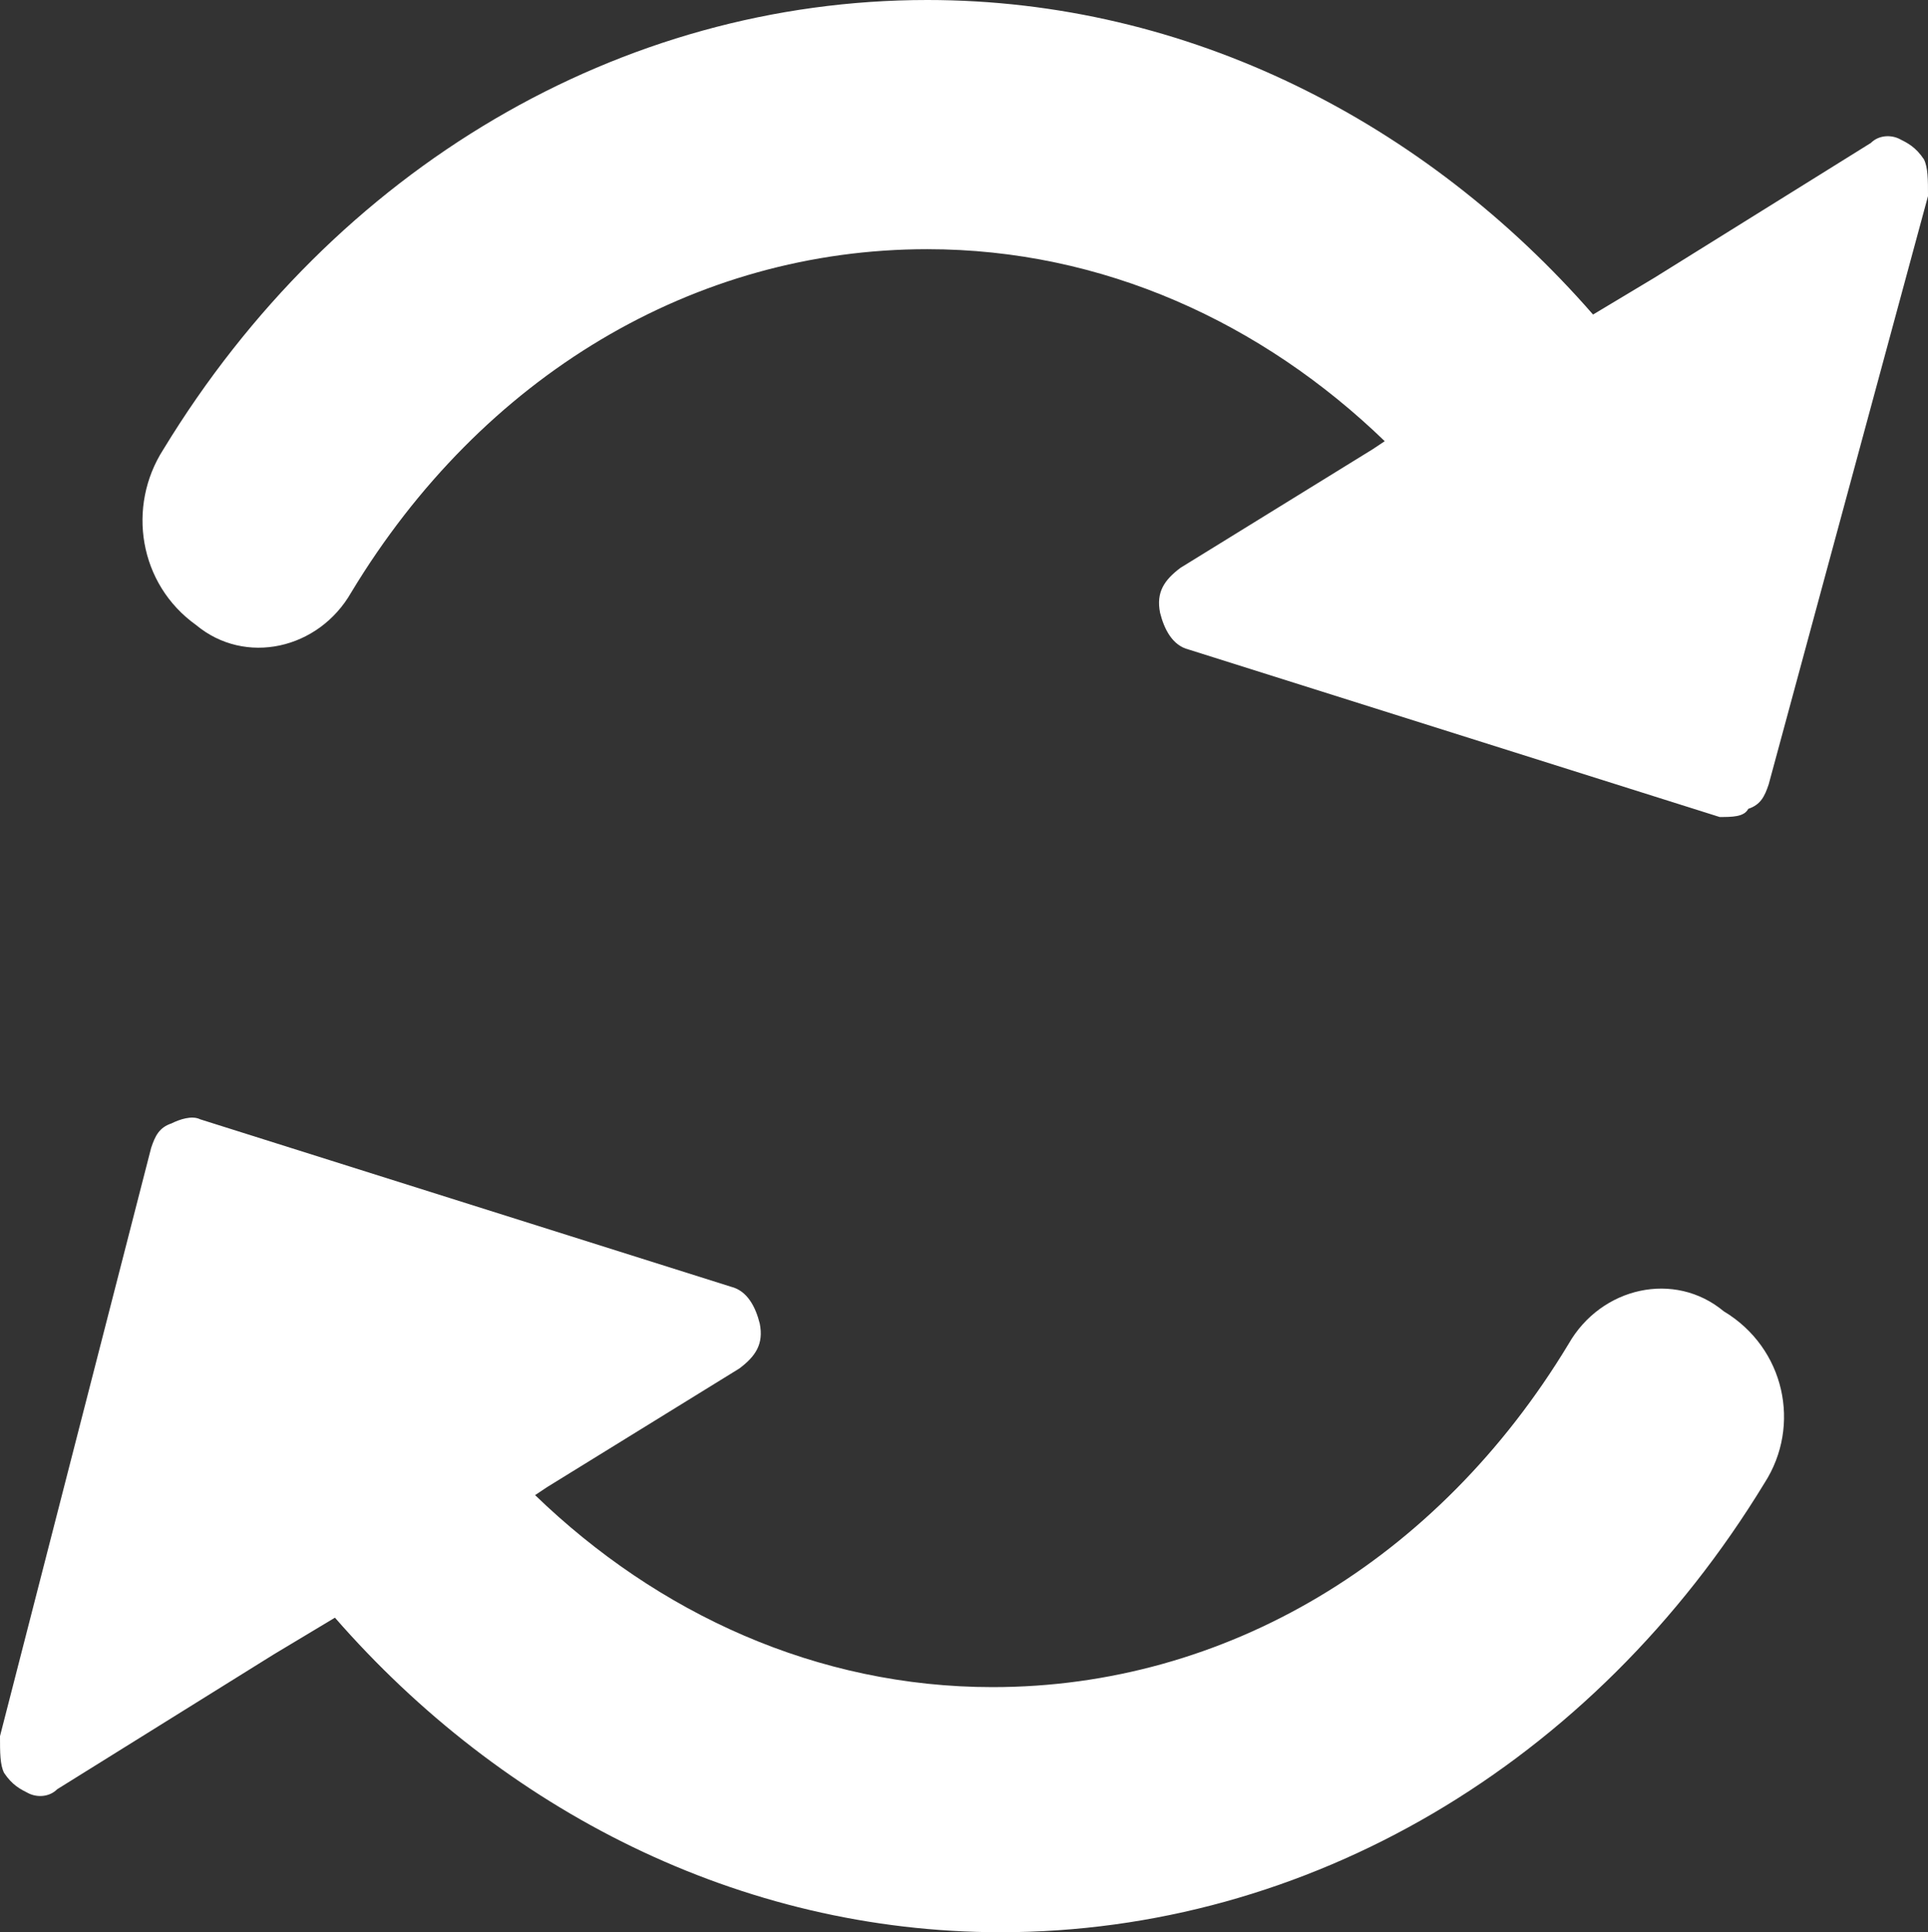 <?xml version="1.0" encoding="utf-8"?>
<!-- Generator: Adobe Illustrator 21.0.0, SVG Export Plug-In . SVG Version: 6.00 Build 0)  -->
<svg version="1.1"
     id="Calque_1" xmlns="http://www.w3.org/2000/svg" xmlns:xlink="http://www.w3.org/1999/xlink" x="0px" y="0px"
	 viewBox="0 0 47.2 47.3" style="enable-background:new 0 0 47.2 47.3;" xml:space="preserve">
<rect x="0" y="0" width="47.2" height="47.3" fill="#333333" stroke="none"/>
<style type="text/css">
	.svg-refresh-st0{fill:#FFFFFF;}
</style>
<g>
	<g>
		<path class="svg-refresh-st0 svg-fill" d="M43.2,36.3c-4.2,6.9-11.2,11-18.7,11c-6.4,0-12.2-3-16.3-7.7l-1.5,0.9l-5.3,3.3C1.2,44,0.9,44,0.7,43.9
			s-0.4-0.2-0.6-0.5C0,43.2,0,42.9,0,42.5l3.7-14.4c0.1-0.3,0.2-0.5,0.5-0.6c0.2-0.1,0.5-0.2,0.7-0.1l13,4.1
			c0.4,0.1,0.6,0.5,0.7,0.9c0.1,0.5-0.1,0.8-0.5,1.1l-4.7,2.9l-0.3,0.2c3,2.9,6.9,4.7,11.2,4.7c5.7,0,10.9-3.1,14.1-8.4
			c0.8-1.4,2.6-1.8,3.8-0.8C43.7,33,44.1,34.9,43.2,36.3z"/>
		<path class="svg-refresh-st0 svg-fill" d="M4,11C8.2,4.1,15.2,0,22.7,0C29.1,0,34.9,3,39,7.7l1.5-0.9l5.3-3.3c0.2-0.2,0.5-0.2,0.7-0.1s0.4,0.2,0.6,0.5
			c0.1,0.2,0.1,0.5,0.1,0.9l-3.9,14.4c-0.1,0.3-0.2,0.5-0.5,0.6C42.7,20,42.4,20,42.1,20l-13-4.1c-0.4-0.1-0.6-0.5-0.7-0.9
			c-0.1-0.5,0.1-0.8,0.5-1.1l4.7-2.9l0.3-0.2c-3-2.9-6.9-4.7-11.2-4.7c-5.7,0-10.9,3.1-14.1,8.4c-0.8,1.4-2.6,1.8-3.8,0.8
			C3.4,14.3,3.1,12.4,4,11z"/>
	</g>
</g>
</svg>
